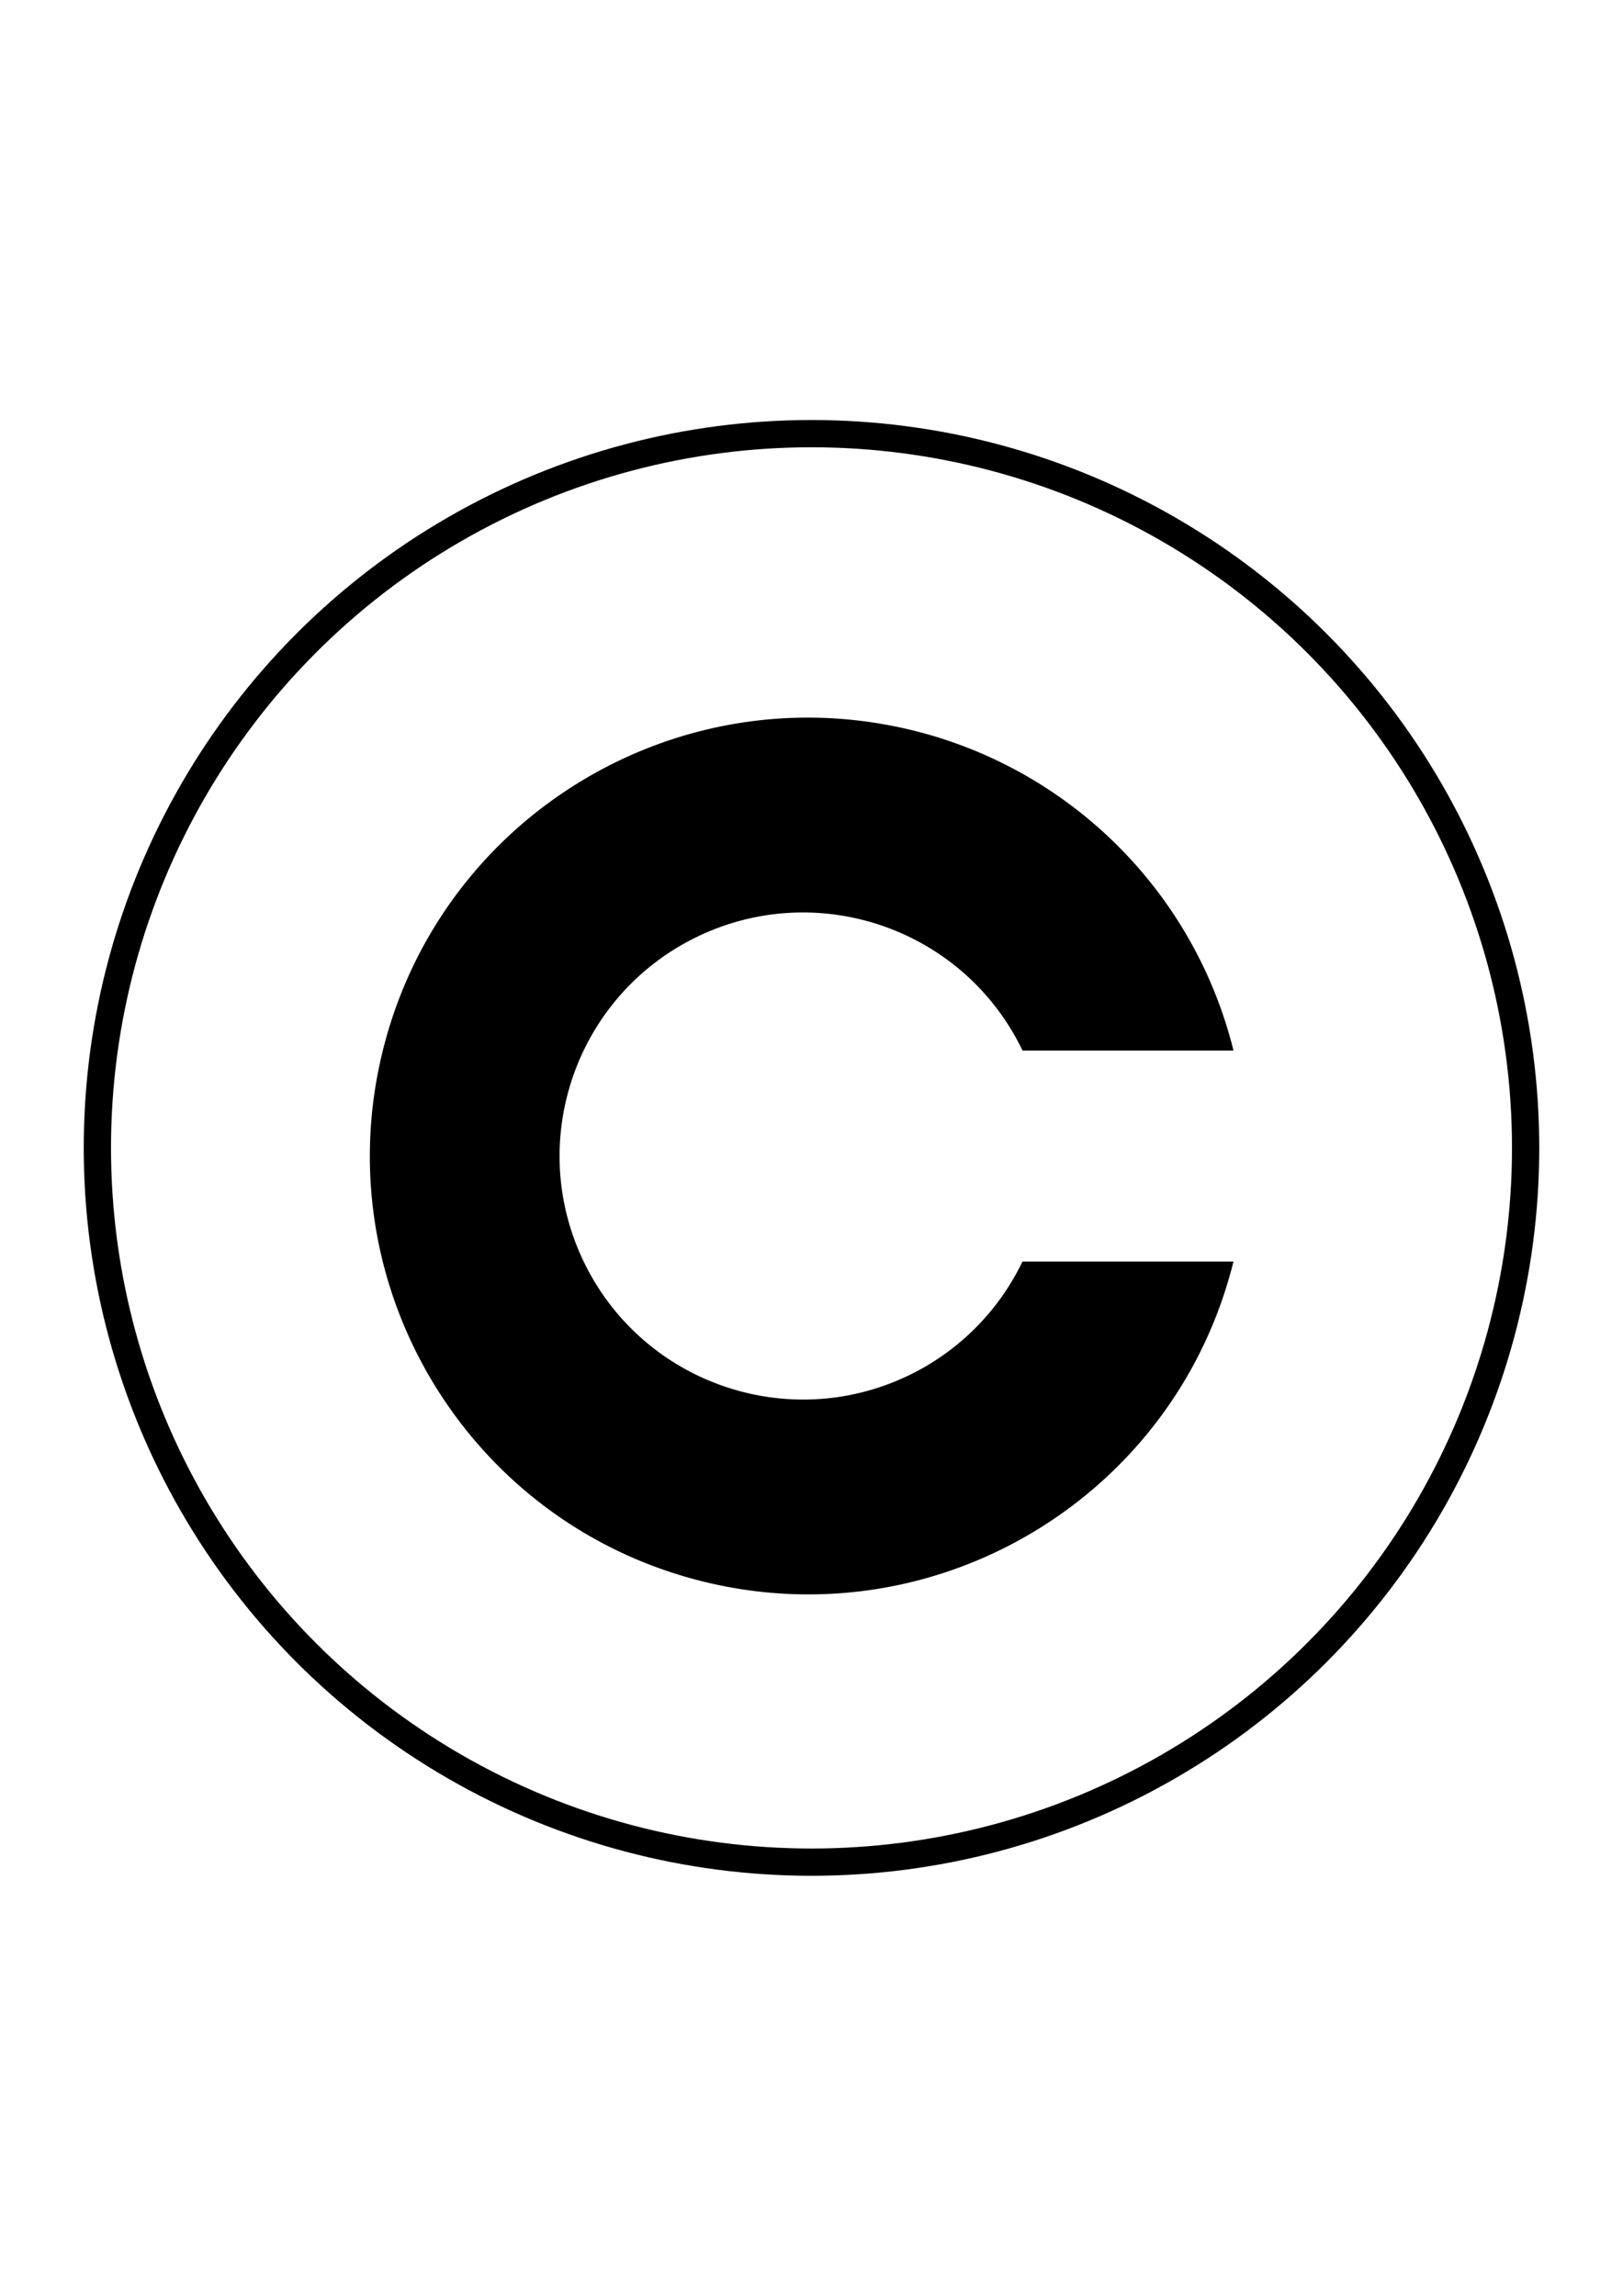 <svg xmlns="http://www.w3.org/2000/svg" width="595.281" height="841.891" viewBox="0 0 595.281 841.891"><circle fill="none" stroke="#000" stroke-width="10" cx="297.64" cy="420.946" r="261.923"/><path d="M452.414 462.615c-21.37 86.155-108.537 138.675-194.692 117.306-86.156-21.37-138.675-108.537-117.306-194.692s108.537-138.675 194.691-117.306c57.82 14.342 102.965 59.486 117.307 117.306h-77.387c-21.37-44.444-74.723-63.149-119.167-41.779-44.444 21.369-63.149 74.722-41.78 119.166 21.37 44.443 74.722 63.149 119.167 41.779a89.292 89.292 0 0 0 41.779-41.779h77.388z"/></svg>
